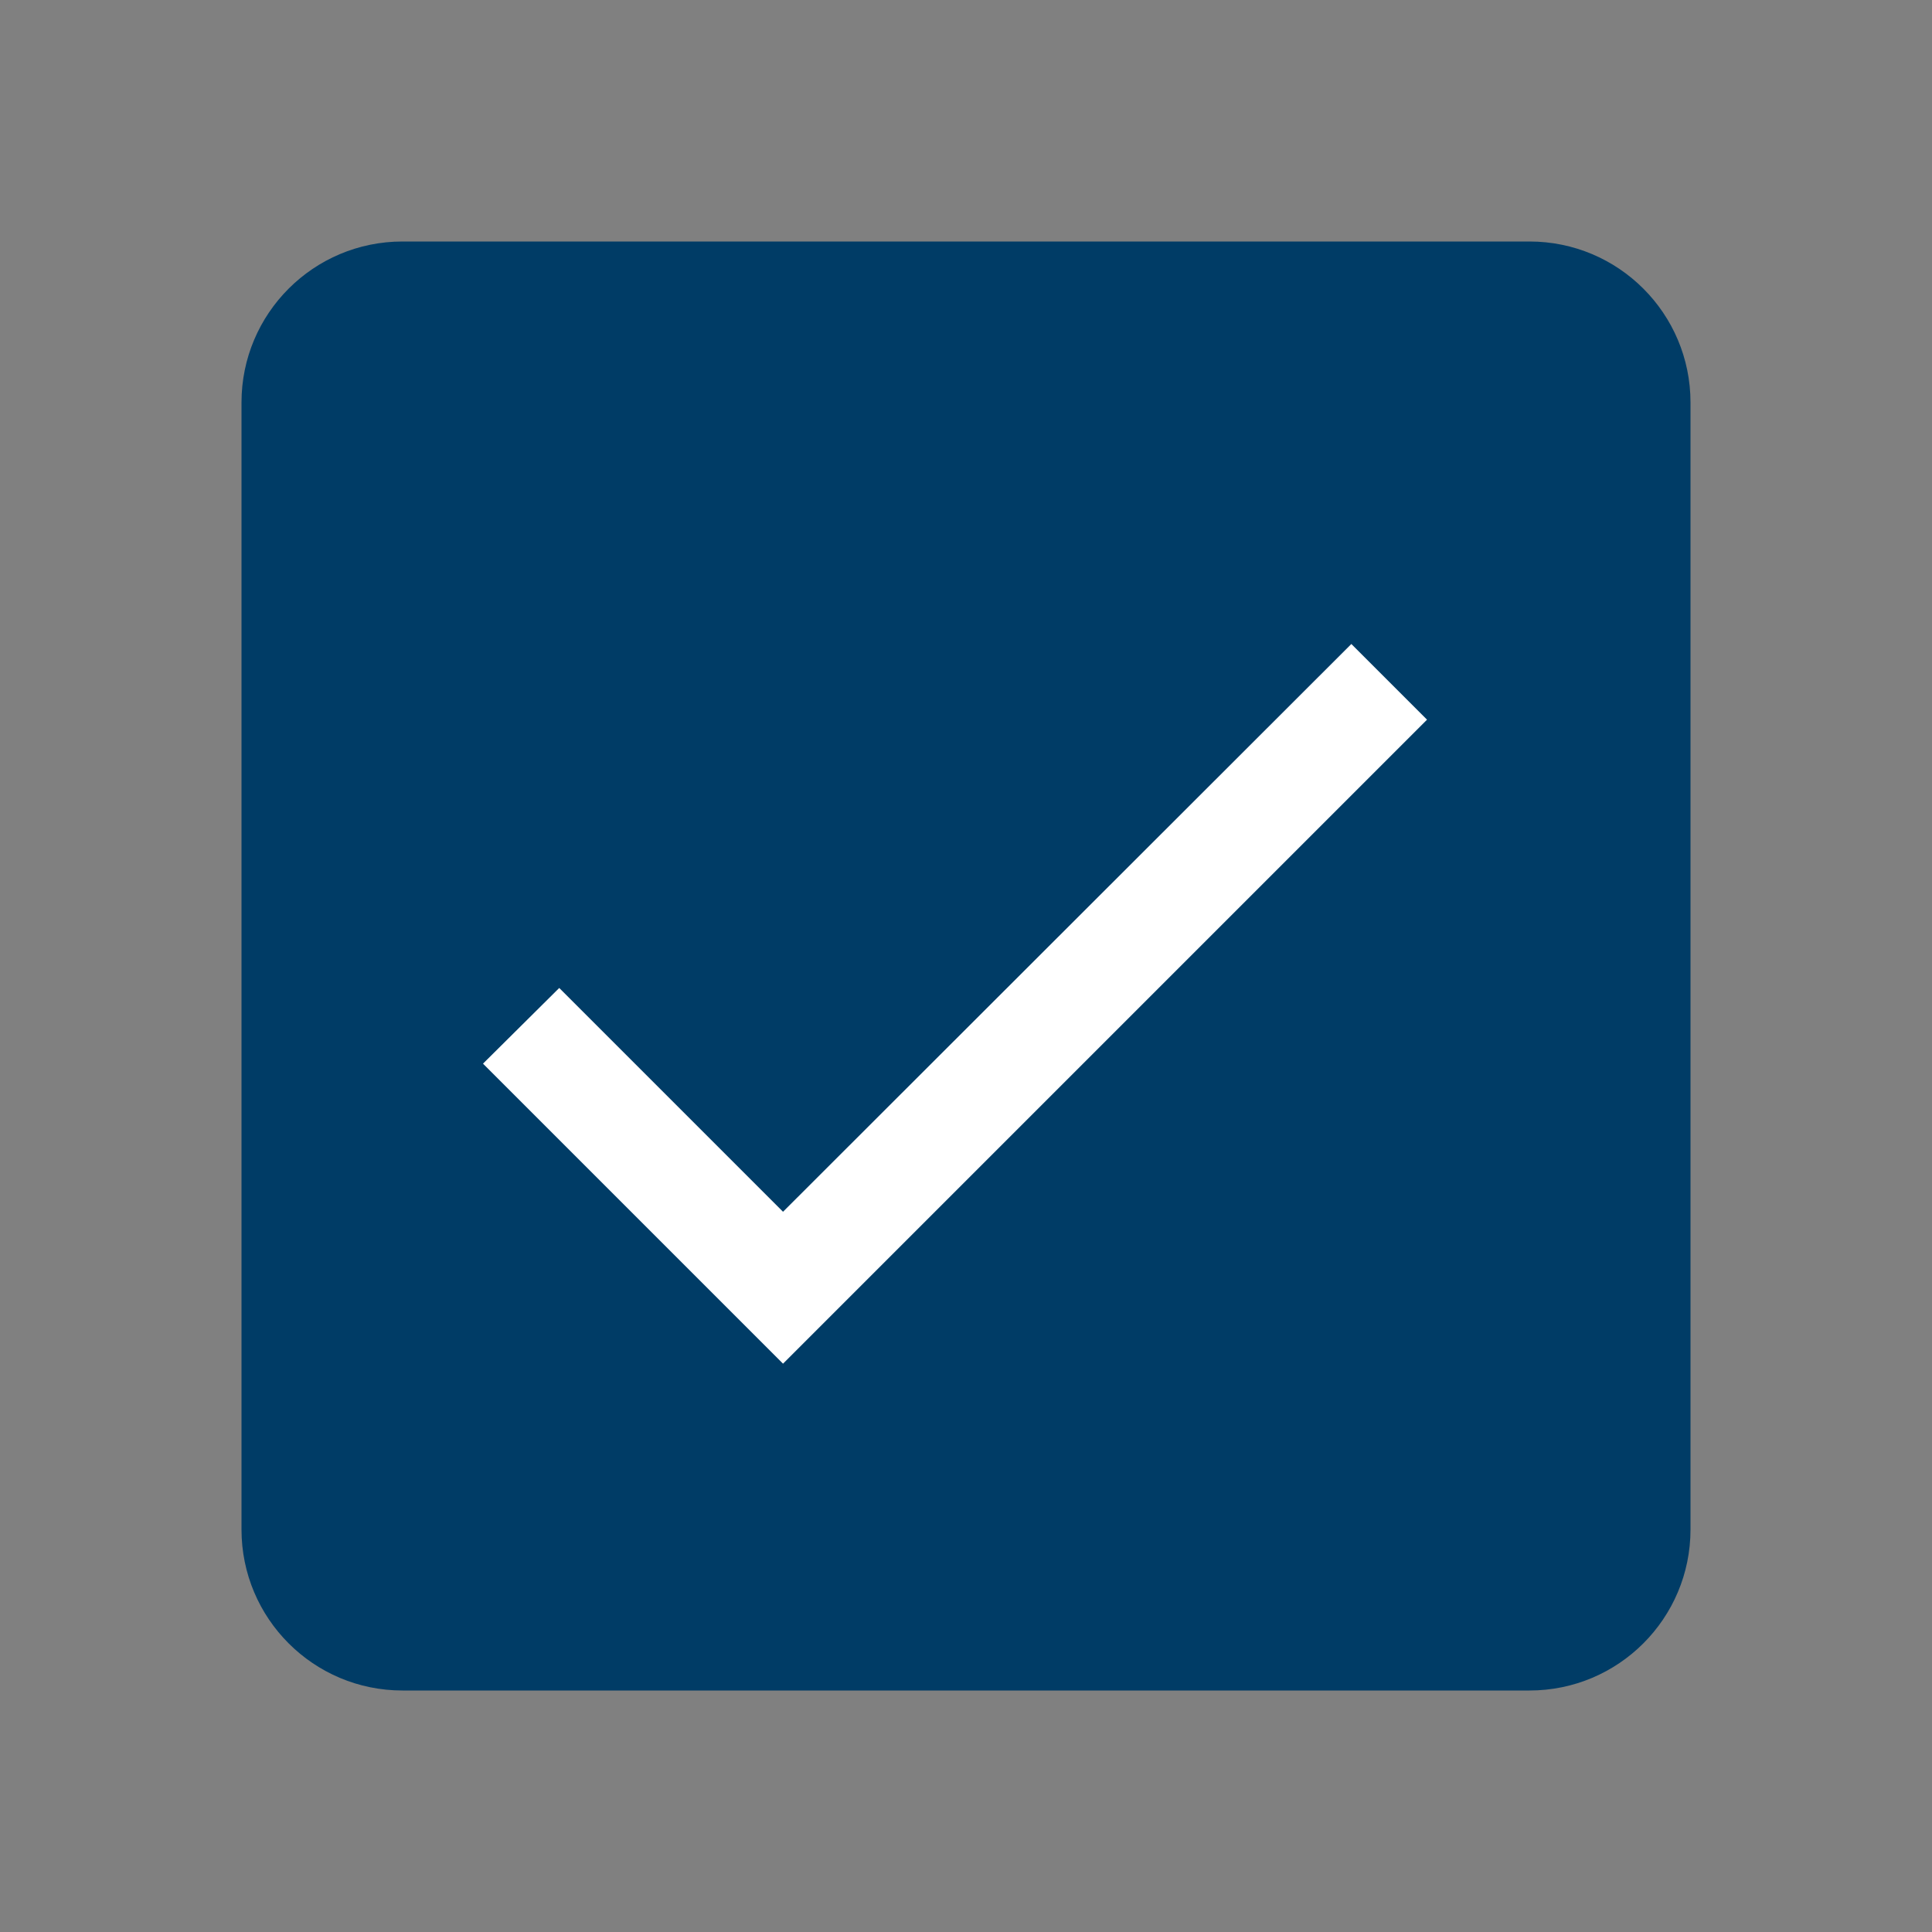 <svg width="24" height="24" viewBox="0 0 24 24" fill="none" xmlns="http://www.w3.org/2000/svg">
<rect x="0" y="0" width="24" height="24" fill="#808080" stroke="none"/>
<path d="M3 5C3 3.895 3.895 3 5 3H19C20.105 3 21 3.895 21 5V19C21 20.105 20.105 21 19 21H5C3.895 21 3 20.105 3 19V5Z" fill="#003C66"/>
<path d="M9.727 15.053L6.947 12.273L6 13.213L9.727 16.94L17.727 8.94L16.787 8L9.727 15.053Z" fill="white"/>
</svg>
